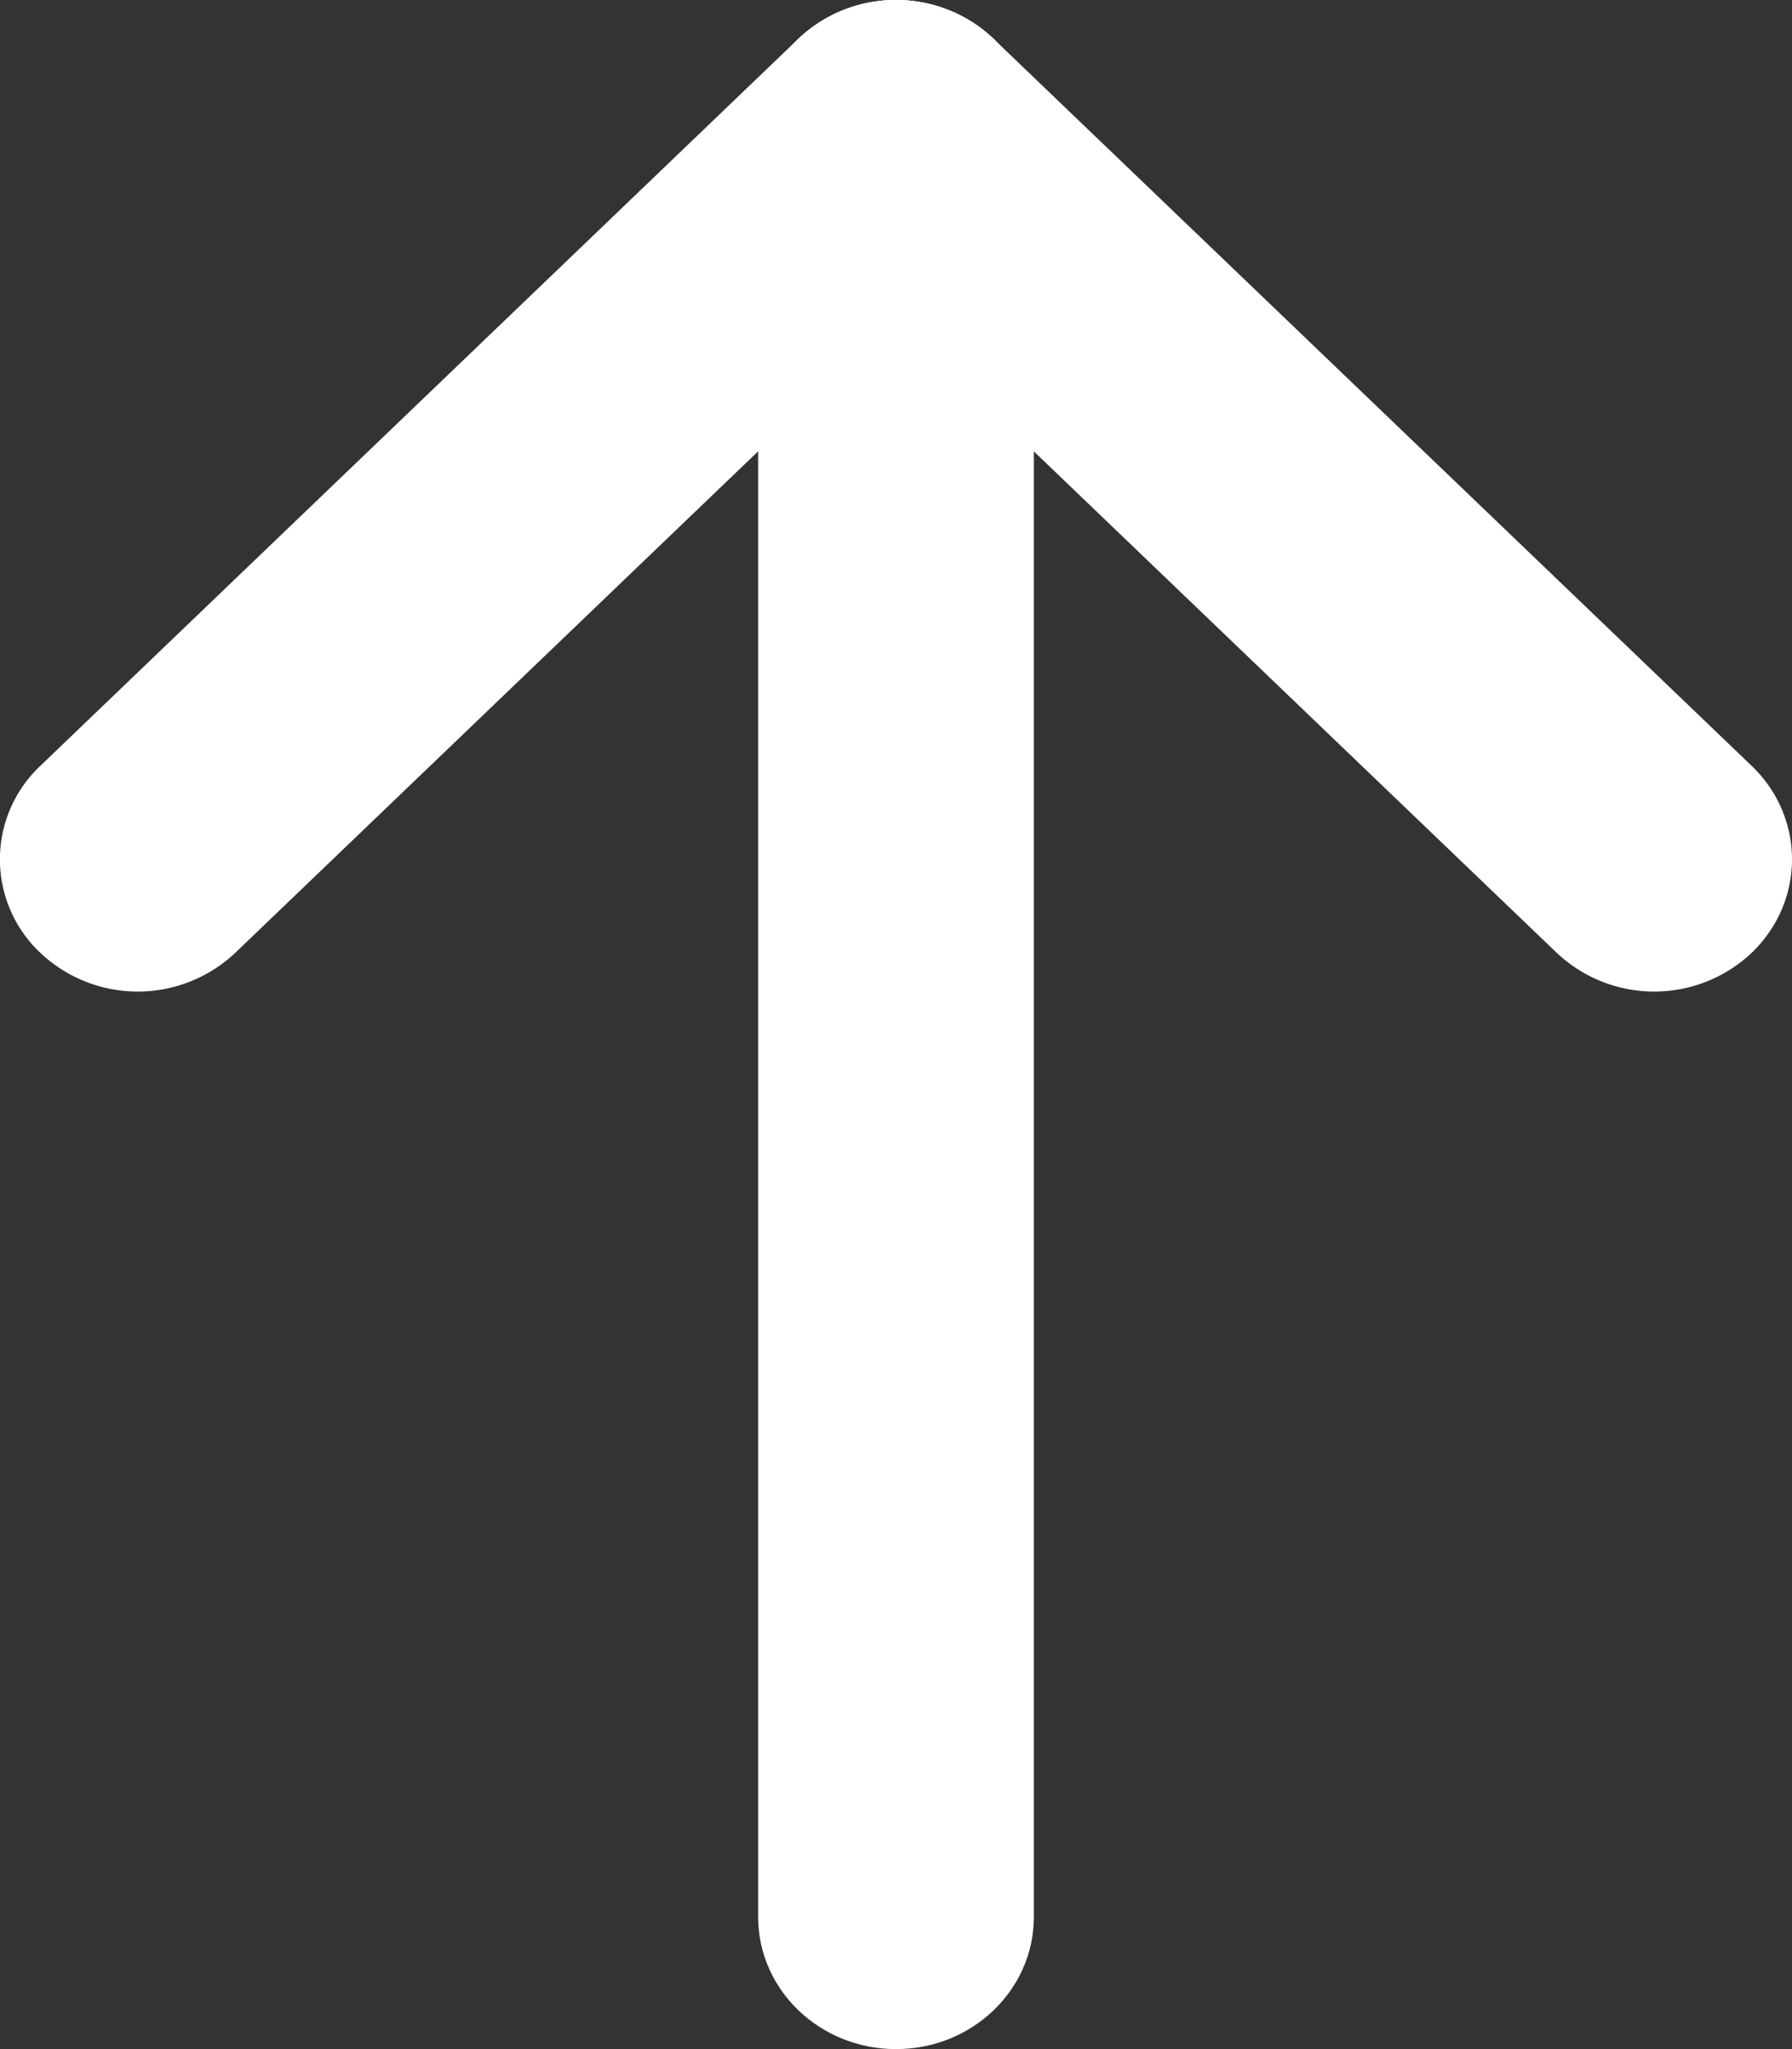 <svg
                width="14"
                height="16"
                viewBox="0 0 14 16"
                fill="none"
                xmlns="http://www.w3.org/2000/svg"
              >
                <rect x="0" y="0" width="14" height="16" fill="#333333" stroke="none"/>
                <path
                  fill-rule="evenodd"
                  clip-rule="evenodd"
                  d="M7 16c-.595 0-1.077-.462-1.077-1.032V1.032C5.923.462 6.405 0 7 0s1.077.462 1.077 1.032v13.936C8.077 15.538 7.595 16 7 16z"
                  fill="#fff"
                ></path>
                <path
                  fill-rule="evenodd"
                  clip-rule="evenodd"
                  d="M.315 7.44a1.002 1.002 0 0 1 0-1.46L6.238.302a1.11 1.11 0 0 1 1.523 0c.421.403.421 1.057 0 1.46L1.838 7.44a1.11 1.11 0 0 1-1.523 0z"
                  fill="#fff"
                ></path>
                <path
                  fill-rule="evenodd"
                  clip-rule="evenodd"
                  d="M13.685 7.44a1.11 1.11 0 0 1-1.523 0L6.238 1.762a1.002 1.002 0 0 1 0-1.46 1.11 1.11 0 0 1 1.523 0l5.924 5.678c.42.403.42 1.056 0 1.46z"
                  fill="#fff"
                ></path>
              </svg>